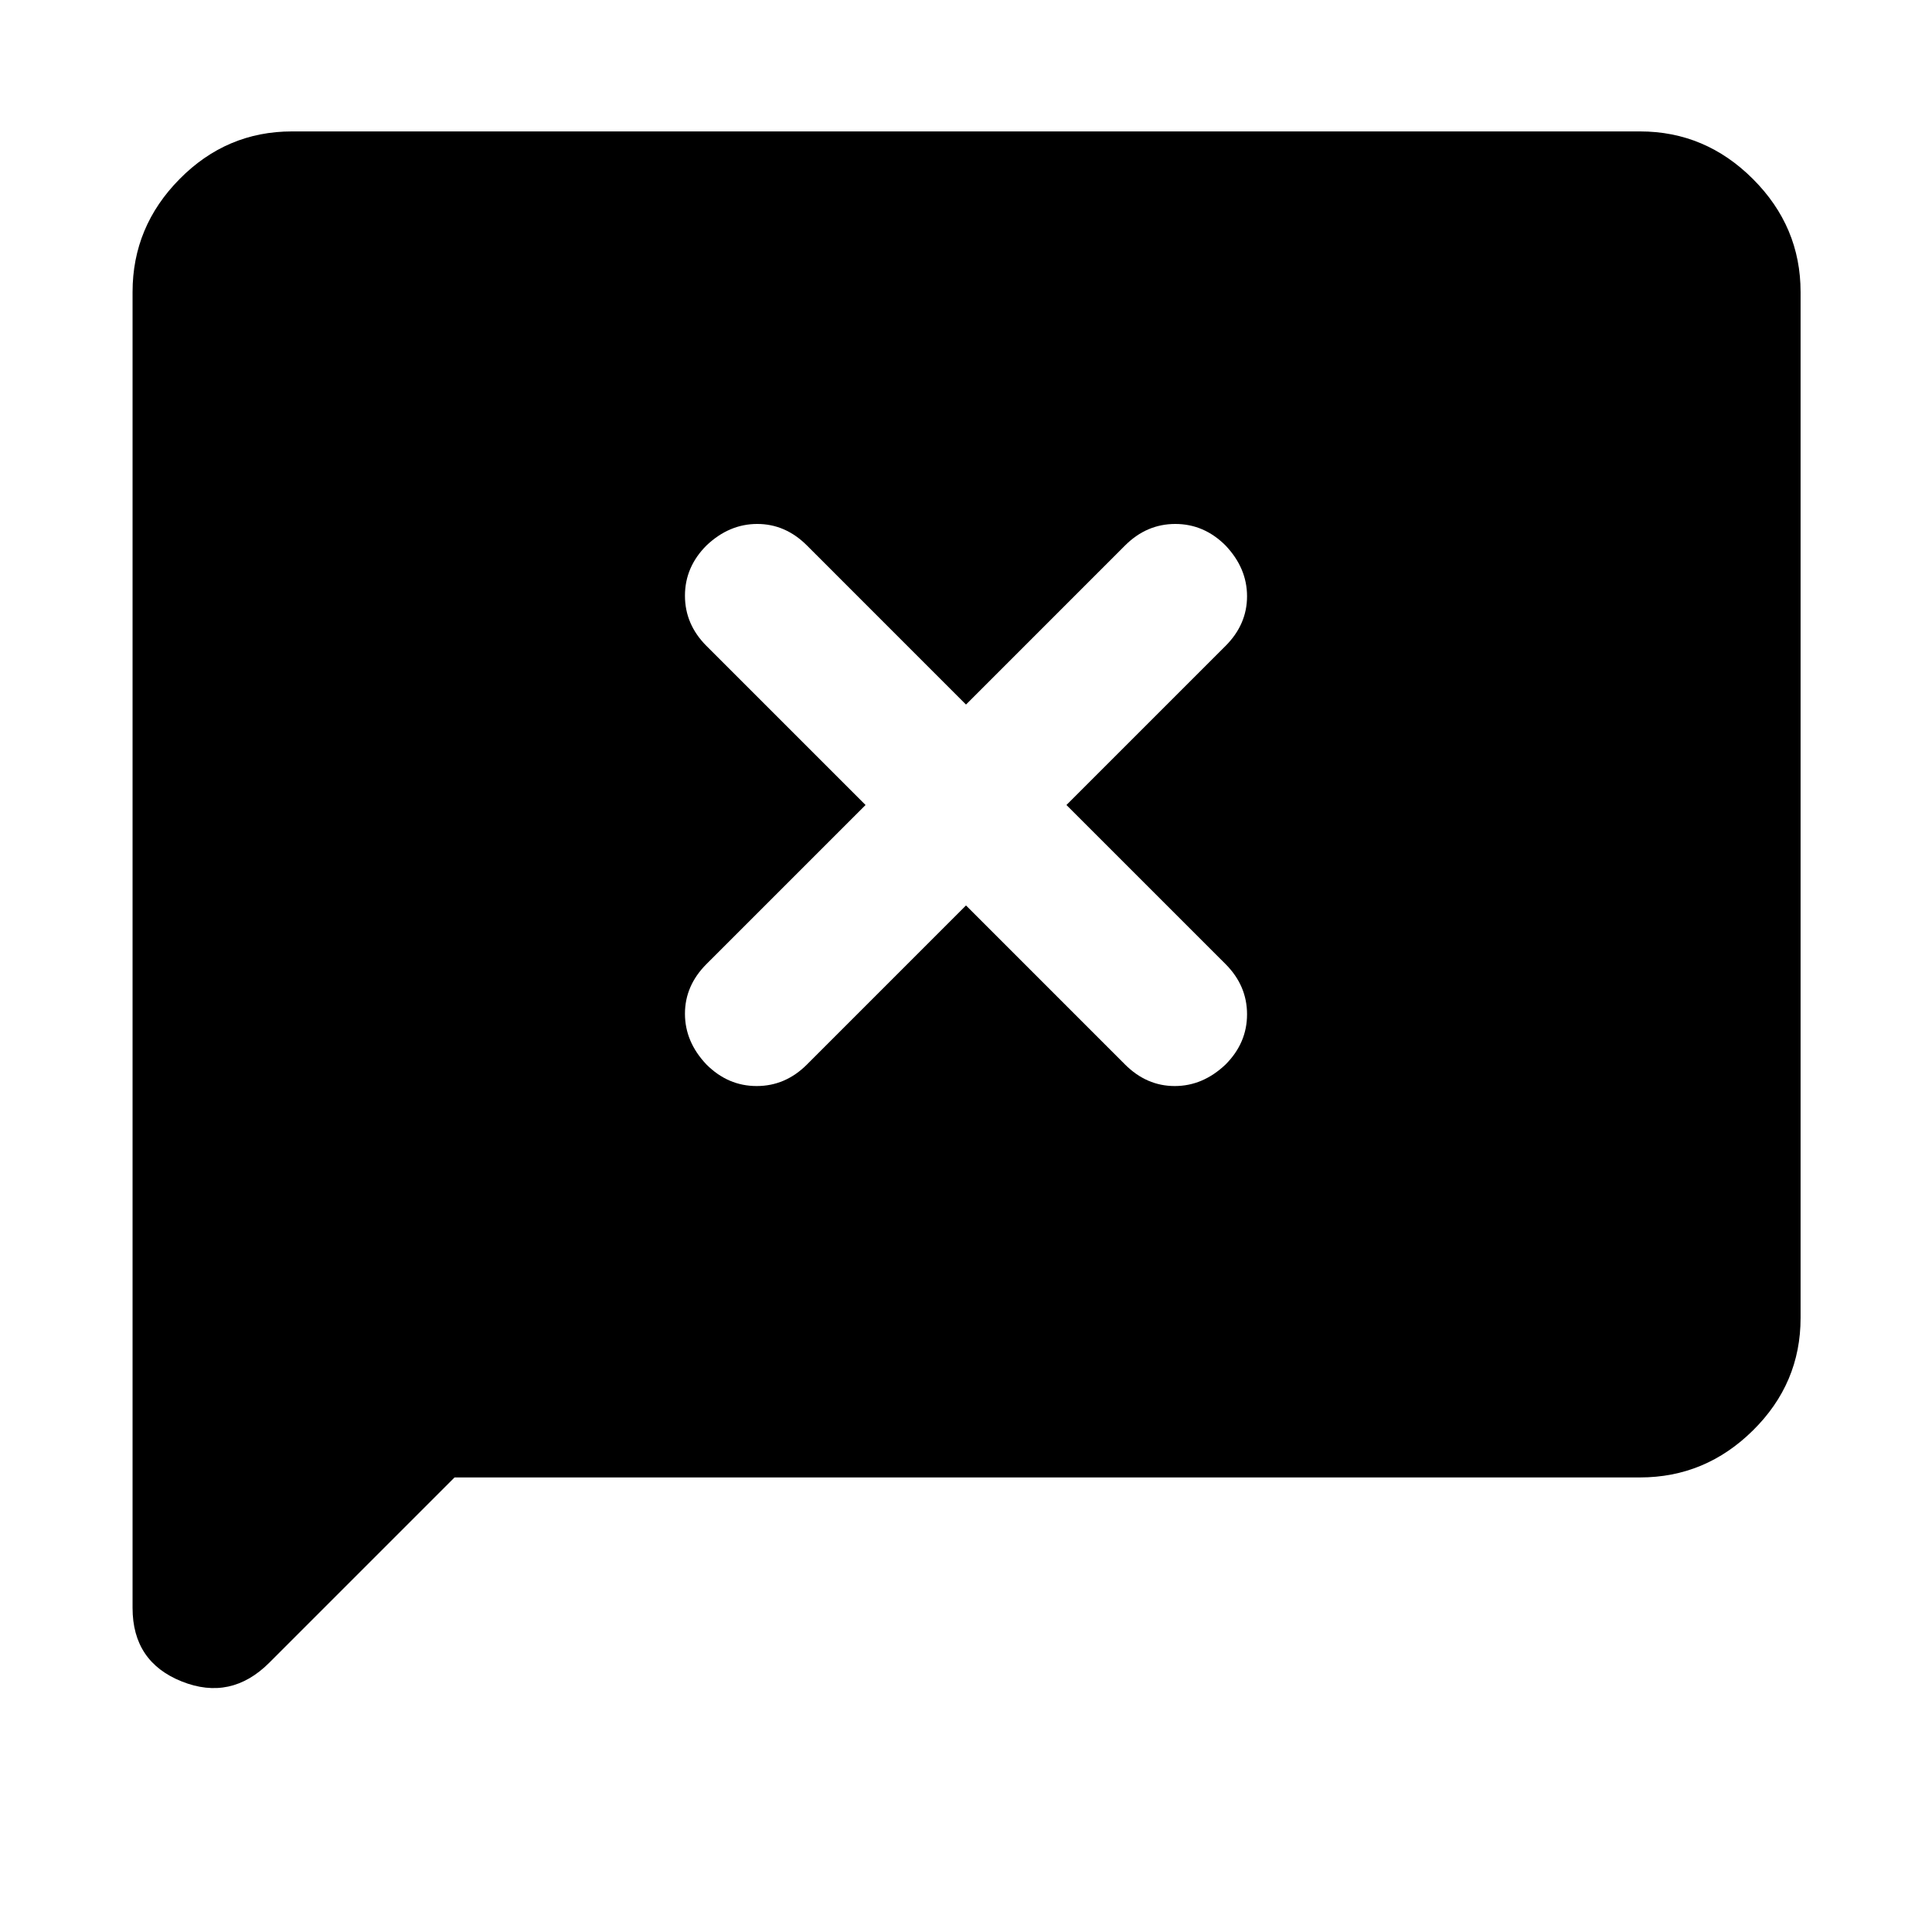 <svg xmlns="http://www.w3.org/2000/svg" width="48" height="48" viewBox="0 -960 960 960"><path d="m225.87-225.87-92.04 92.04q-19.09 19.09-43.53 9.33-24.43-9.76-24.43-36.54v-653.87q0-32.48 23.37-56.13 23.37-23.66 55.85-23.66h669.82q32.48 0 56.13 23.66 23.66 23.65 23.66 56.13v509.82q0 32.48-23.66 55.85-23.65 23.37-56.13 23.37H225.87ZM480-510.09l79.04 79.05q10.7 10.69 24.68 10.69t25.24-10.69q10.69-10.7 10.69-24.96 0-14.26-10.69-24.96L529.91-560l79.05-79.04q10.69-10.7 10.69-24.68t-10.69-25.24q-10.7-10.69-24.96-10.69-14.26 0-24.96 10.69L480-609.91l-79.04-79.05q-10.7-10.69-24.68-10.69t-25.24 10.69q-10.69 10.7-10.69 24.96 0 14.26 10.69 24.96L430.09-560l-79.05 79.04q-10.69 10.7-10.69 24.68t10.69 25.24q10.7 10.69 24.96 10.69 14.26 0 24.96-10.69L480-510.09Z"/></svg>